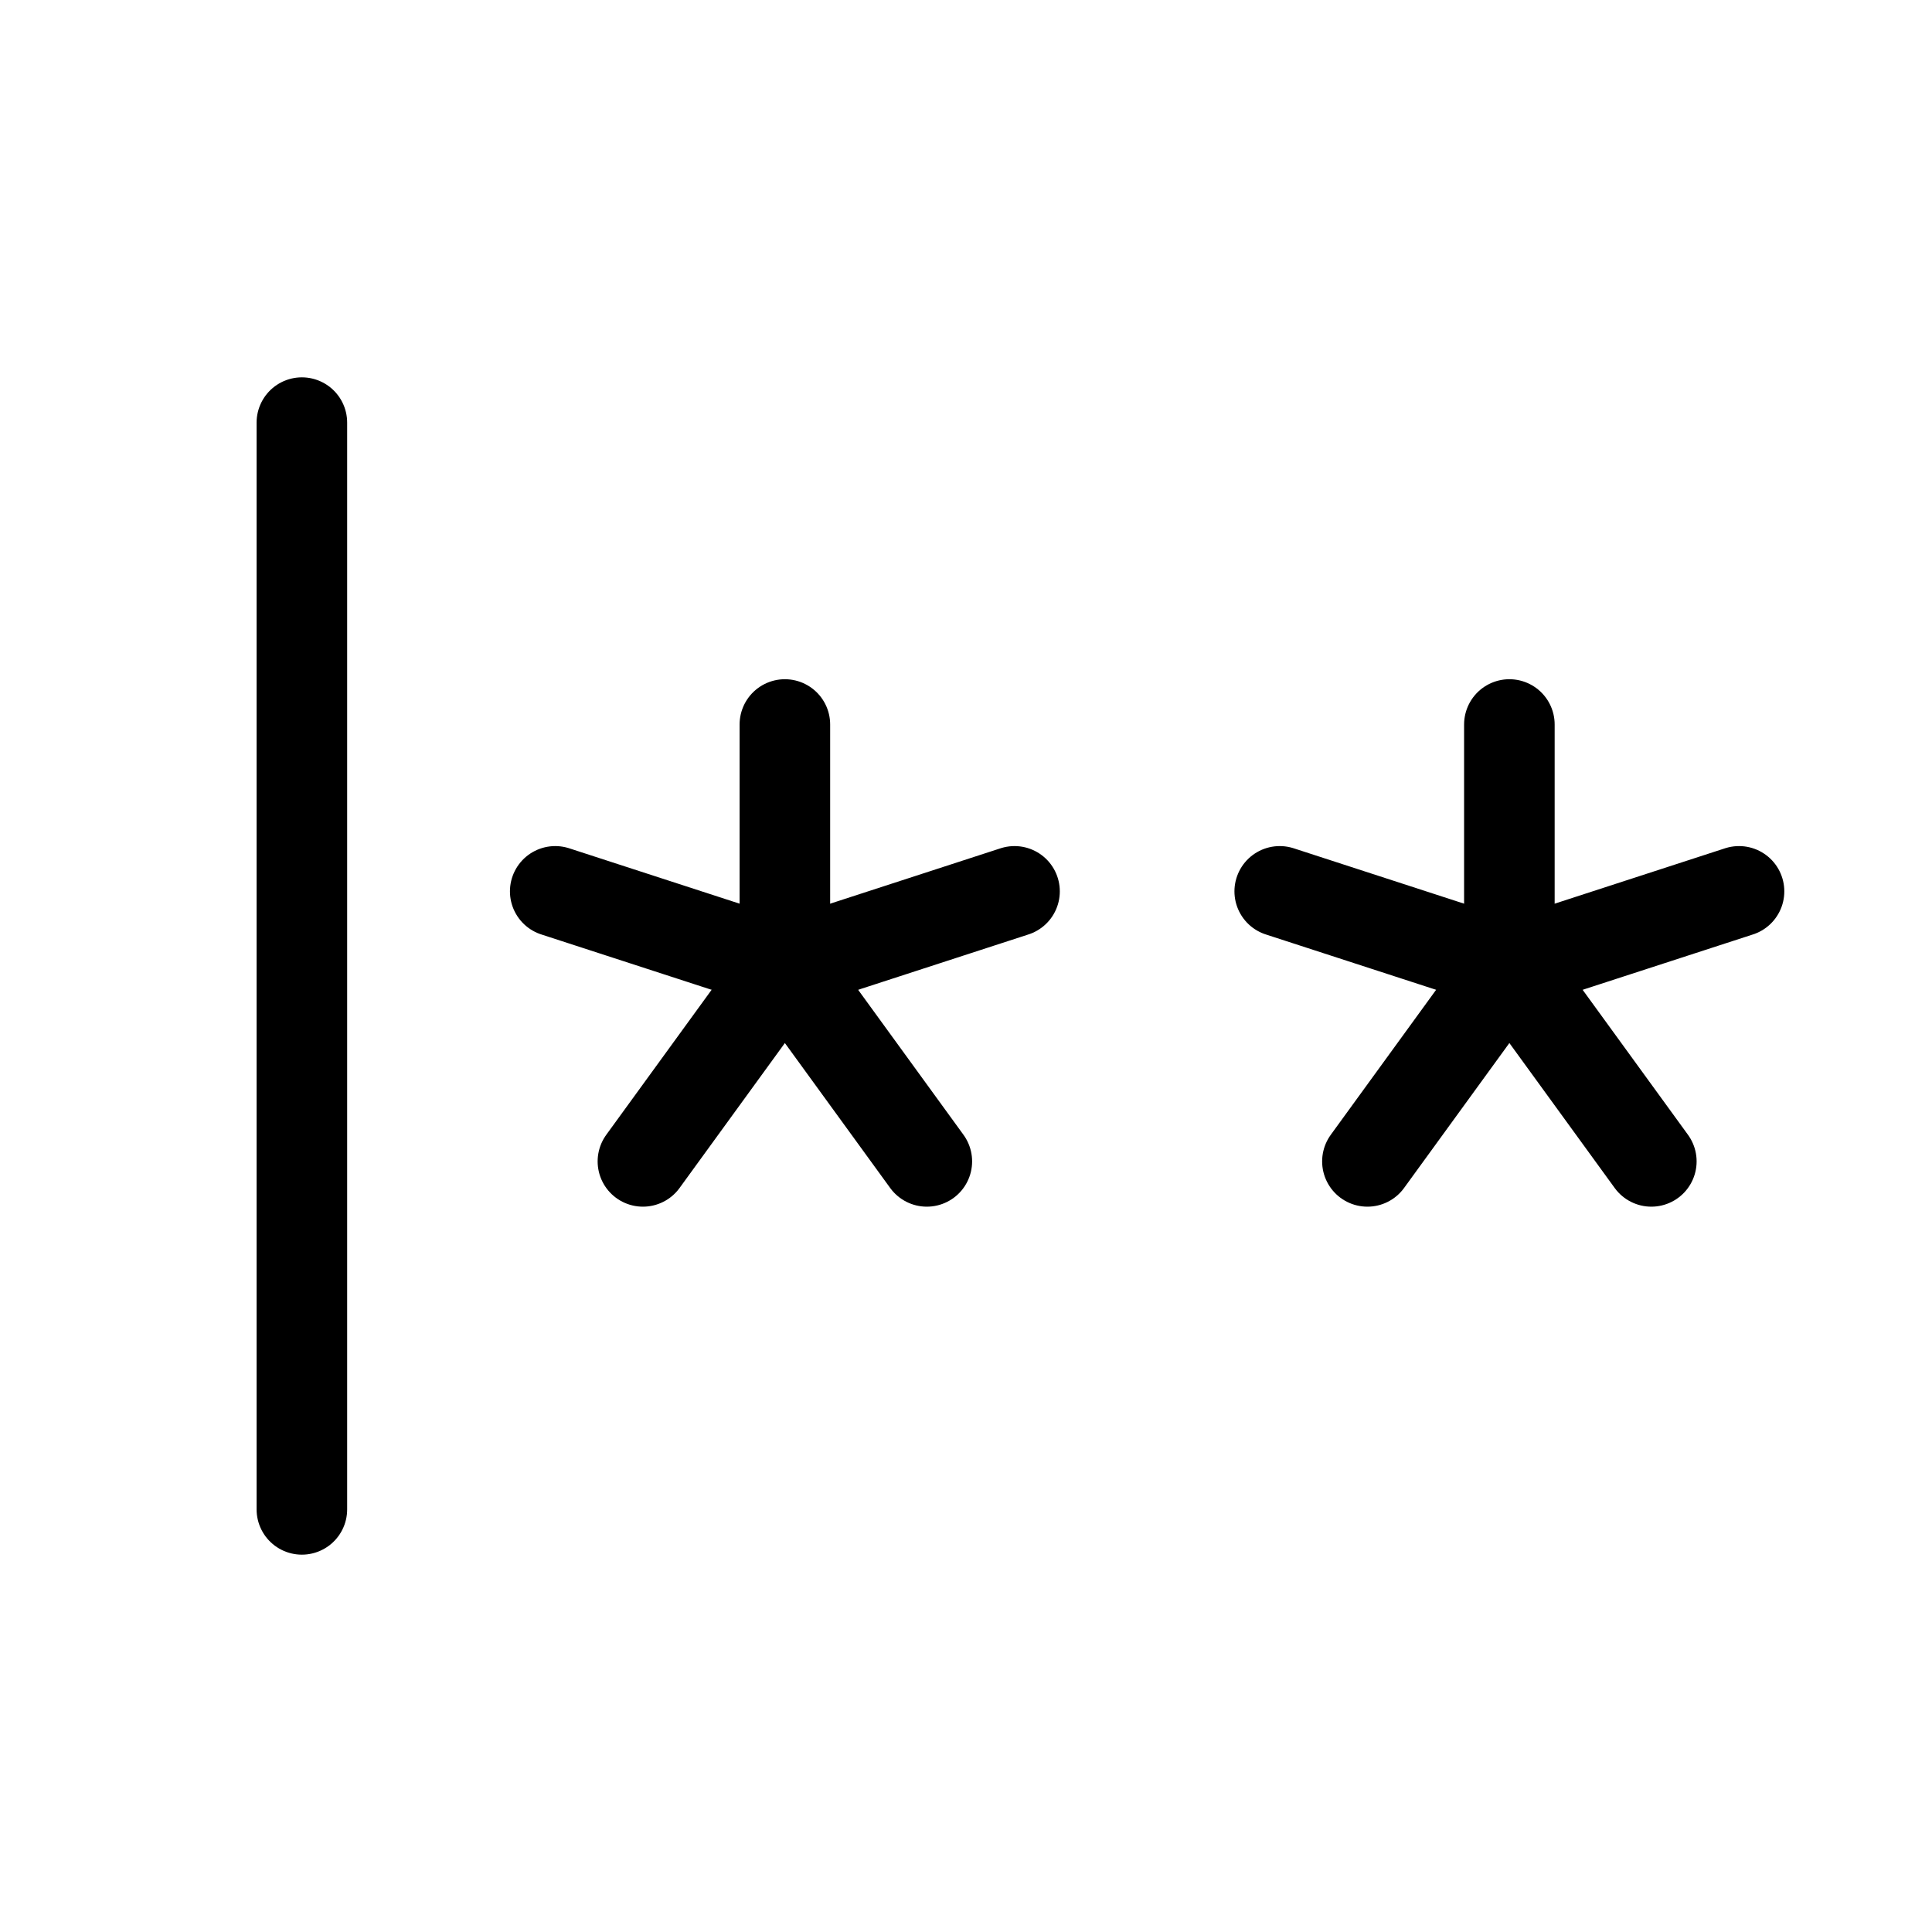 <svg xmlns="http://www.w3.org/2000/svg" viewBox="0 0 256 256"><rect width="256" height="256" fill="none"/><line x1="40" y1="56" x2="40" y2="200" fill="none" stroke="currentColor" stroke-linecap="round" stroke-linejoin="round" stroke-width="12"/><line x1="104" y1="96" x2="104" y2="128" fill="none" stroke="currentColor" stroke-linecap="round" stroke-linejoin="round" stroke-width="12"/><line x1="73.57" y1="118.11" x2="104" y2="128" fill="none" stroke="currentColor" stroke-linecap="round" stroke-linejoin="round" stroke-width="12"/><line x1="85.19" y1="153.89" x2="104" y2="128" fill="none" stroke="currentColor" stroke-linecap="round" stroke-linejoin="round" stroke-width="12"/><line x1="122.81" y1="153.89" x2="104" y2="128" fill="none" stroke="currentColor" stroke-linecap="round" stroke-linejoin="round" stroke-width="12"/><line x1="134.43" y1="118.11" x2="104" y2="128" fill="none" stroke="currentColor" stroke-linecap="round" stroke-linejoin="round" stroke-width="12"/><line x1="200" y1="96" x2="200" y2="128" fill="none" stroke="currentColor" stroke-linecap="round" stroke-linejoin="round" stroke-width="12"/><line x1="169.57" y1="118.11" x2="200" y2="128" fill="none" stroke="currentColor" stroke-linecap="round" stroke-linejoin="round" stroke-width="12"/><line x1="181.19" y1="153.89" x2="200" y2="128" fill="none" stroke="currentColor" stroke-linecap="round" stroke-linejoin="round" stroke-width="12"/><line x1="218.81" y1="153.89" x2="200" y2="128" fill="none" stroke="currentColor" stroke-linecap="round" stroke-linejoin="round" stroke-width="12"/><line x1="230.43" y1="118.11" x2="200" y2="128" fill="none" stroke="currentColor" stroke-linecap="round" stroke-linejoin="round" stroke-width="12"/></svg>